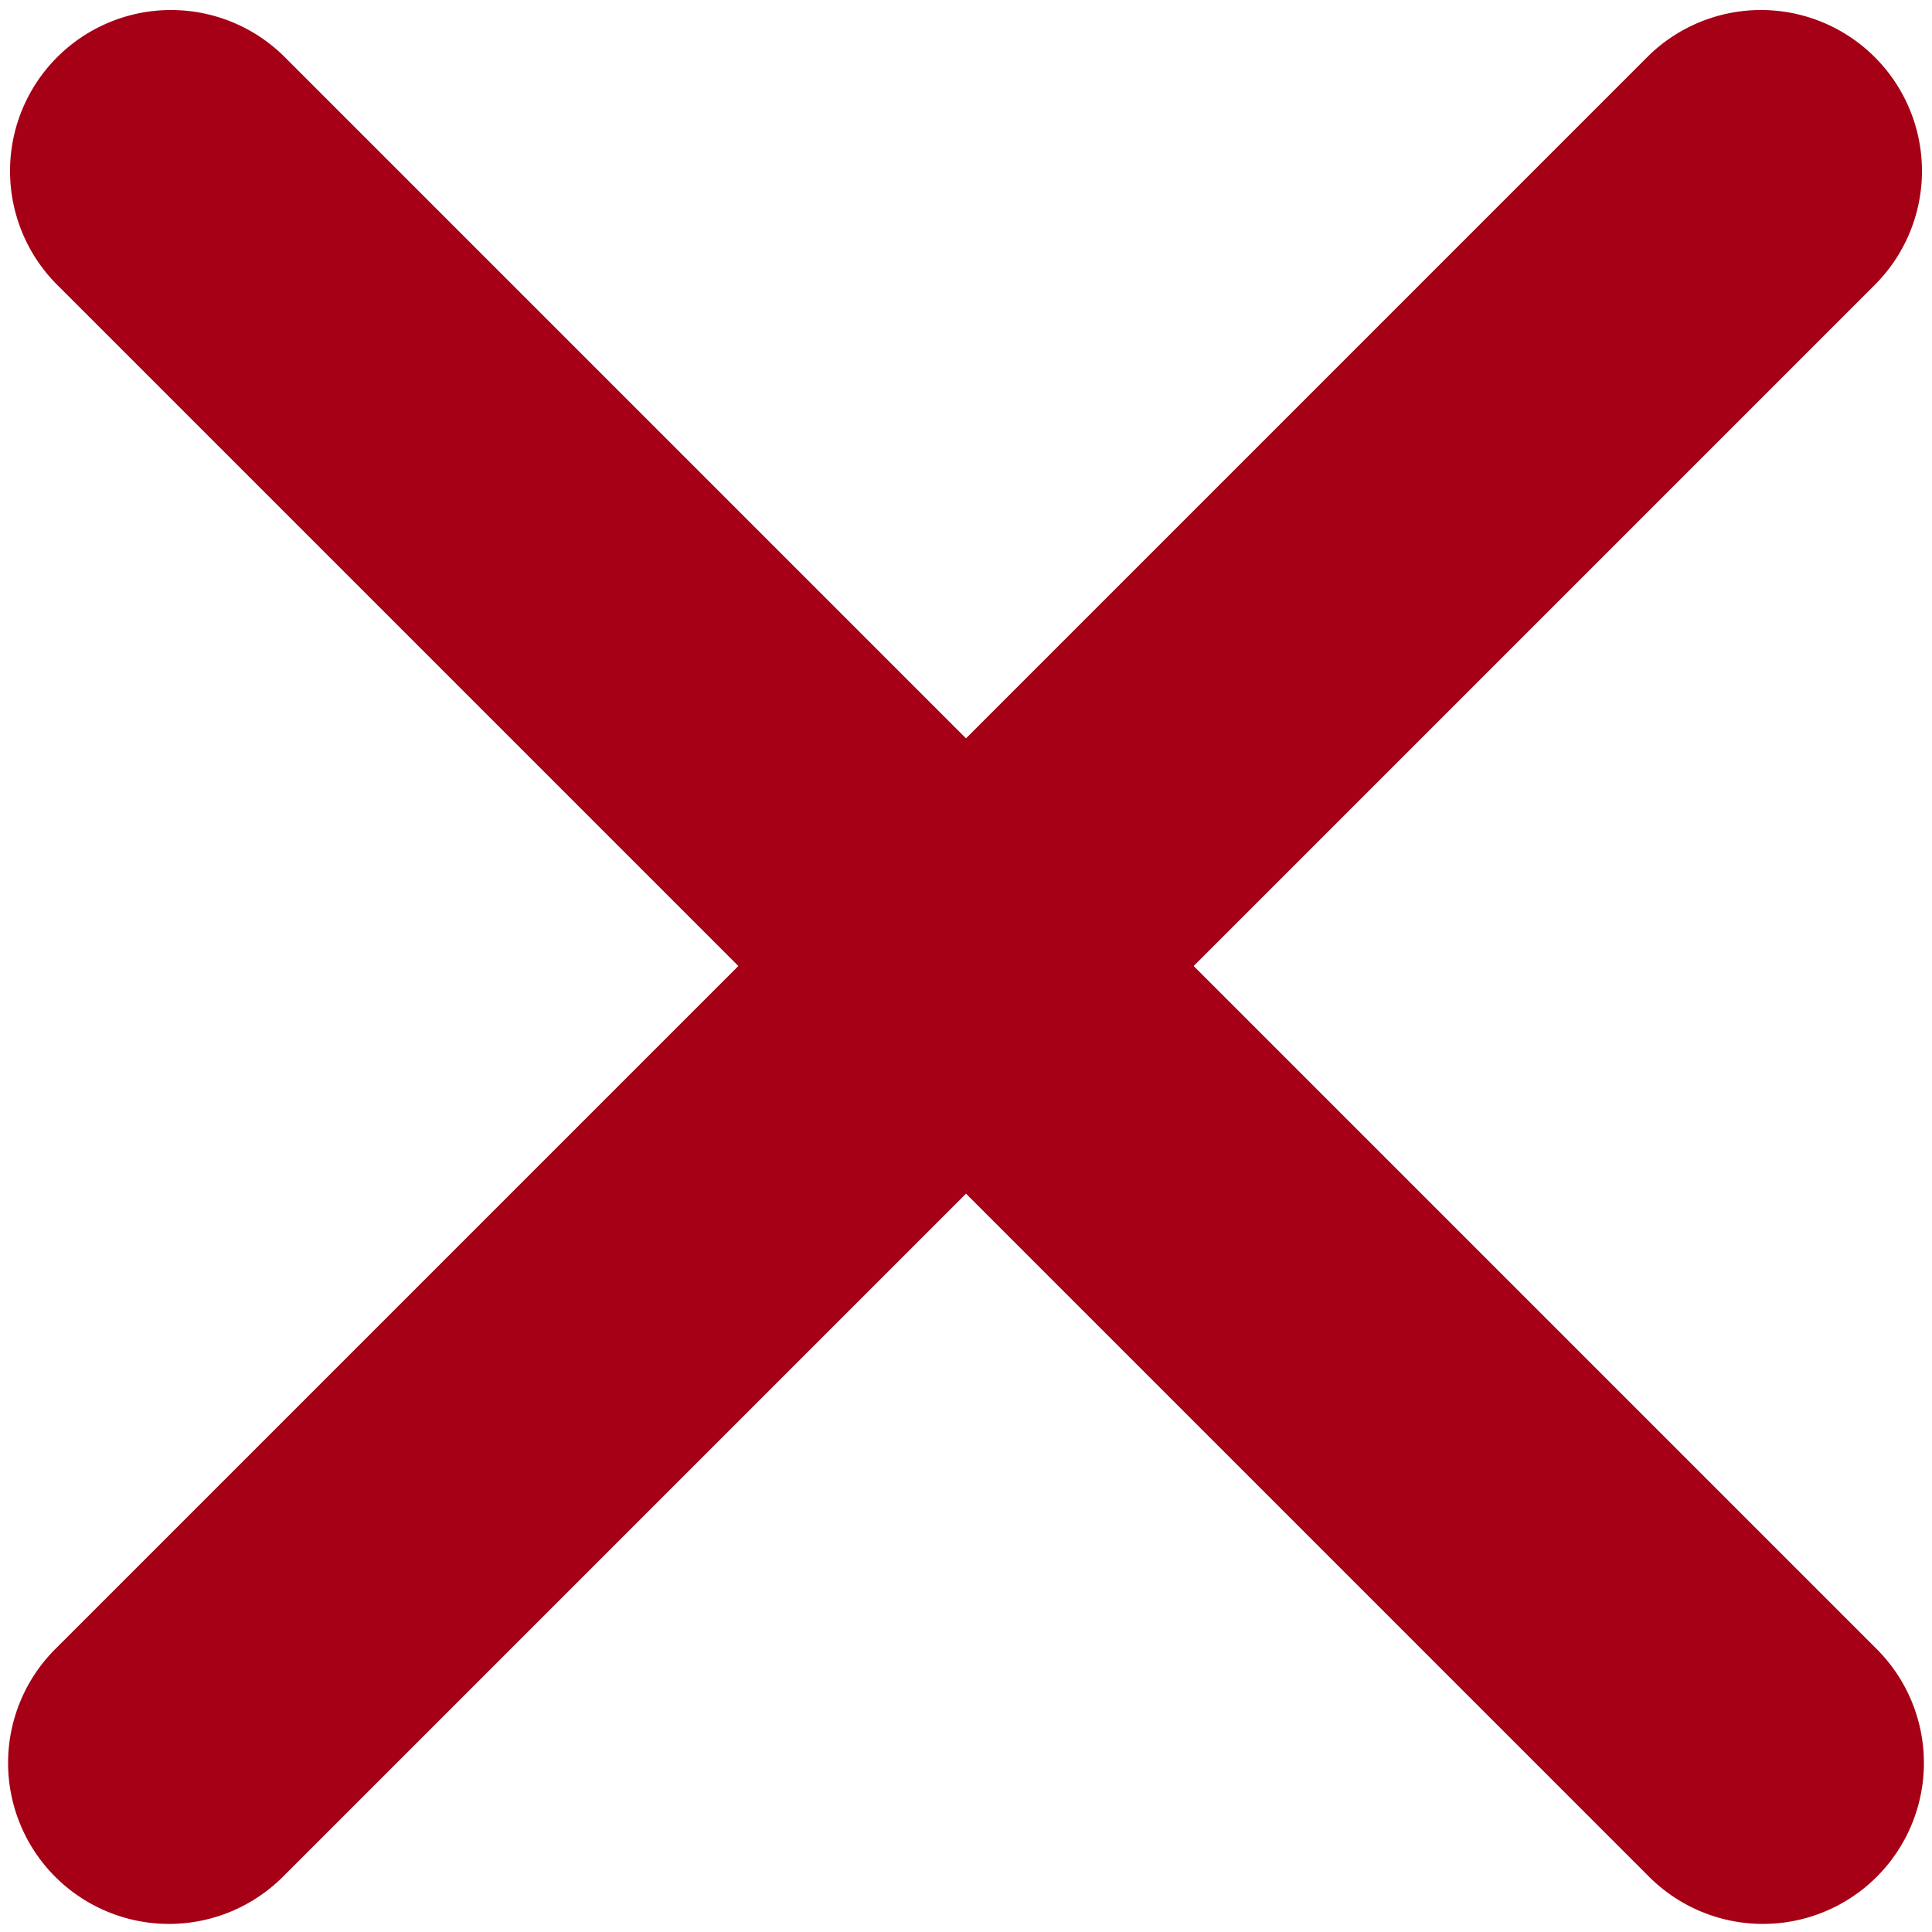 <svg xmlns="http://www.w3.org/2000/svg" width="12" height="12" fill="none"><path fill="#A50016" d="M.343 11.657a1 1 0 0 1 0-1.414l9.9-9.9a1 1 0 0 1 1.414 1.414l-9.9 9.9a1 1 0 0 1-1.414 0z"/><path fill="#A50016" d="M11.657 11.657a1 1 0 0 1-1.414 0l-9.9-9.9A1 1 0 0 1 1.757.343l9.9 9.9a1 1 0 0 1 0 1.414z"/></svg>